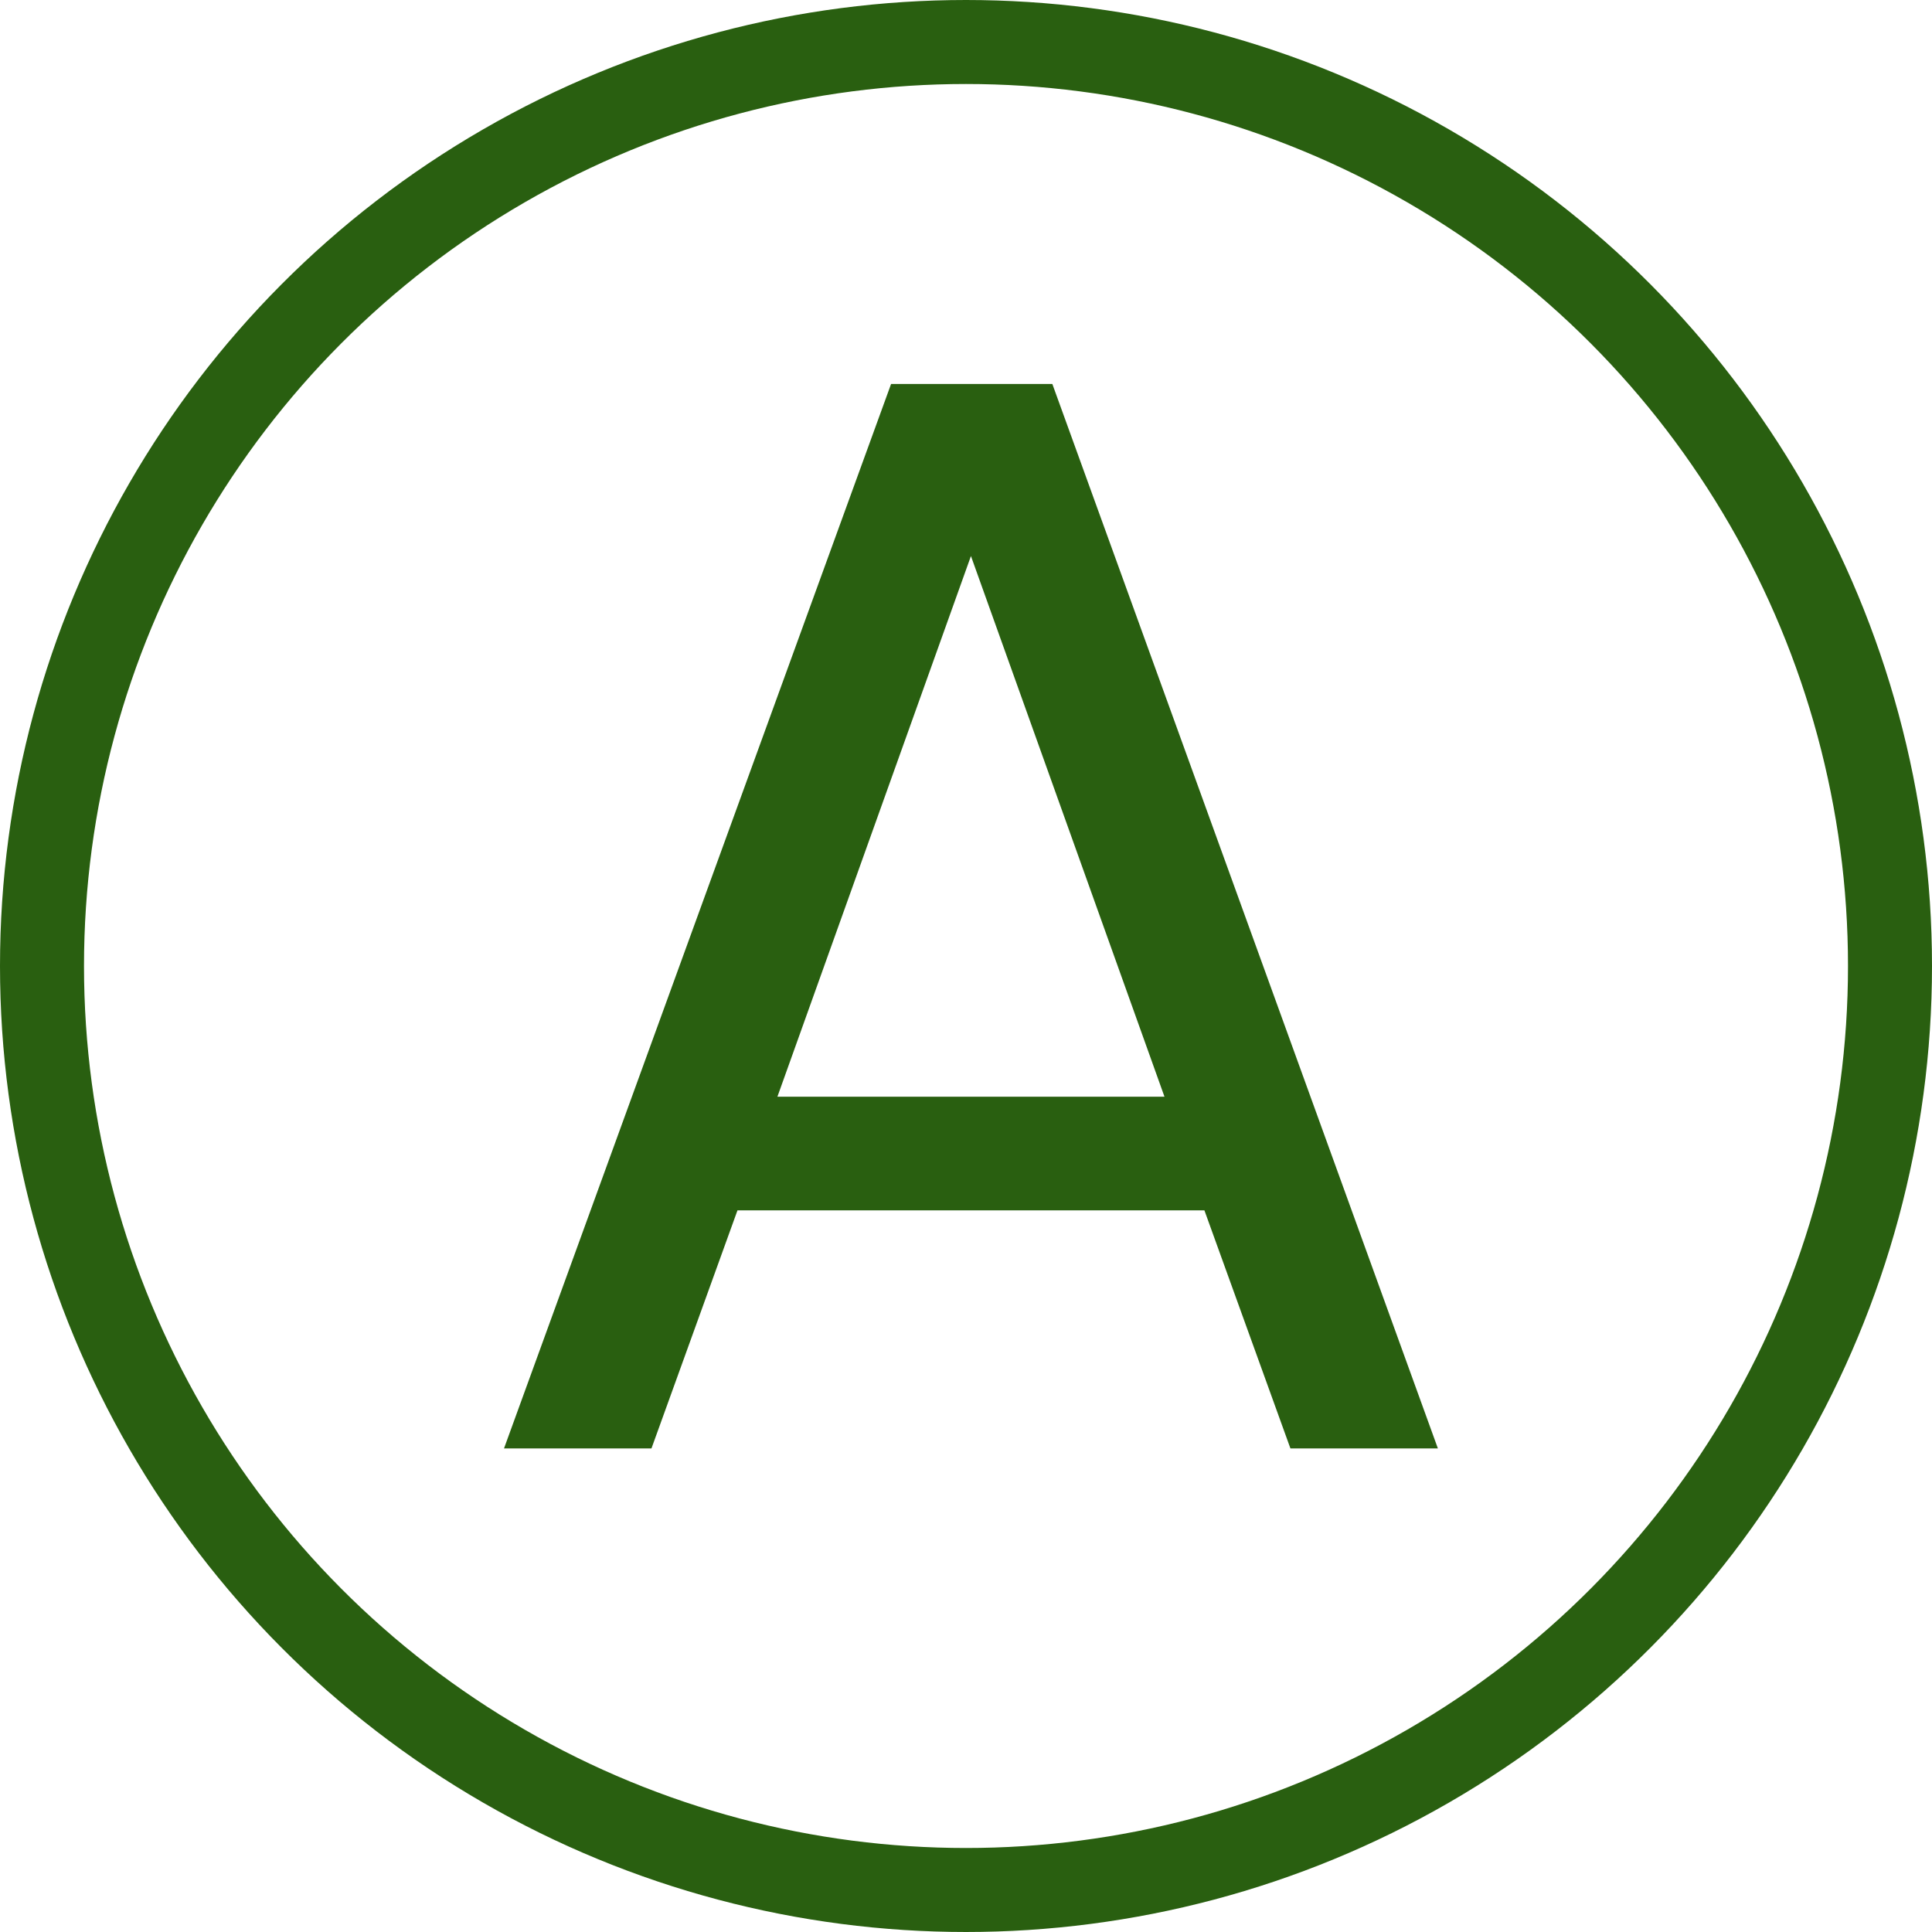 <svg width="161" height="161" viewBox="0 0 161 161" fill="none" xmlns="http://www.w3.org/2000/svg">
<path d="M100.368 100.864H61.456L54.288 120.704H42L74.256 32H87.696L119.824 120.704H107.536L100.368 100.864ZM97.04 91.392L80.912 46.336L64.784 91.392H97.04Z" fill="#295F10"/>
<circle cx="80.5" cy="80.5" r="77" stroke="#295F10" stroke-width="7"/>
</svg>
